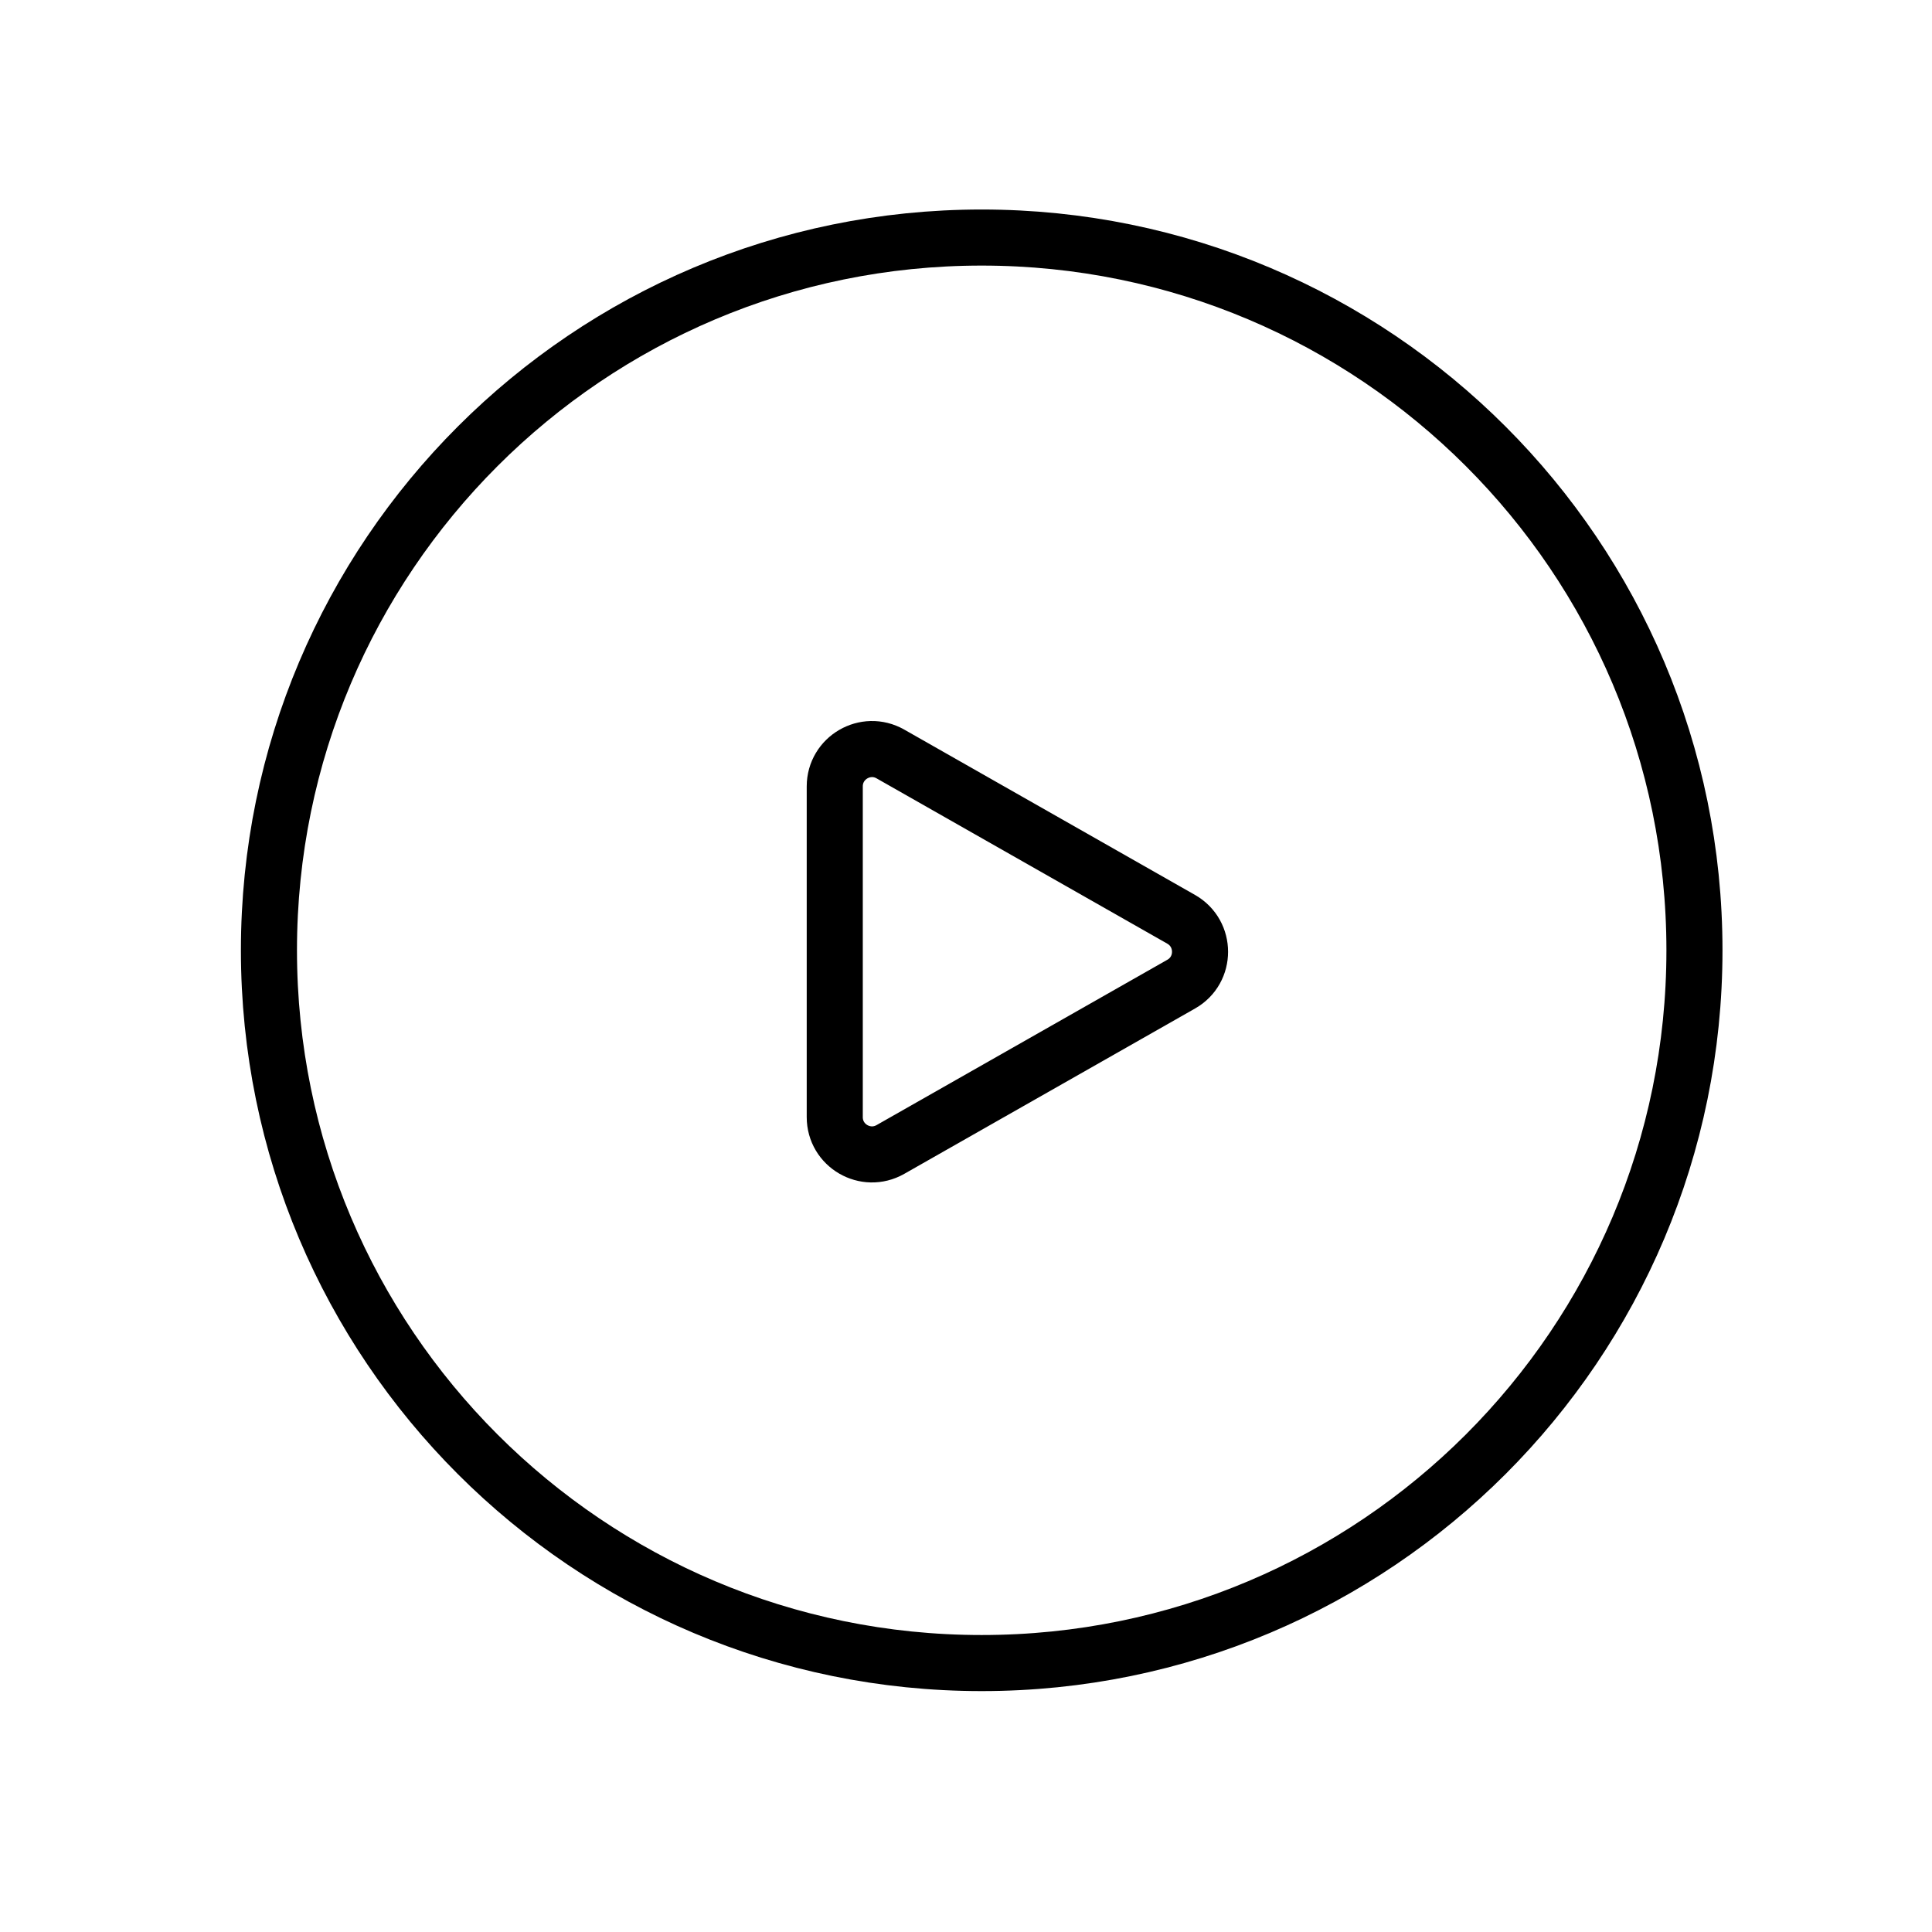<svg width="44" height="44" viewBox="0 0 44 44" fill="none" xmlns="http://www.w3.org/2000/svg">
<g id="Youtube">
<path id="Vector" d="M22.357 37.875C31.323 37.875 38.59 30.608 38.59 21.642C38.59 12.677 31.323 5.41 22.357 5.41C13.392 5.41 6.125 12.677 6.125 21.642C6.125 30.608 13.392 37.875 22.357 37.875Z" stroke="black" stroke-width="1.277" stroke-linecap="round" stroke-linejoin="round"/>
<path id="Vector_2" d="M26.901 22.413L20.278 26.179C19.713 26.5 19.011 26.093 19.011 25.442V17.91C19.011 17.259 19.713 16.85 20.278 17.171L26.901 20.937C27.473 21.264 27.473 22.089 26.901 22.413Z" stroke="black" stroke-width="1.277" stroke-linecap="round" stroke-linejoin="round"/>
</g>
</svg>
